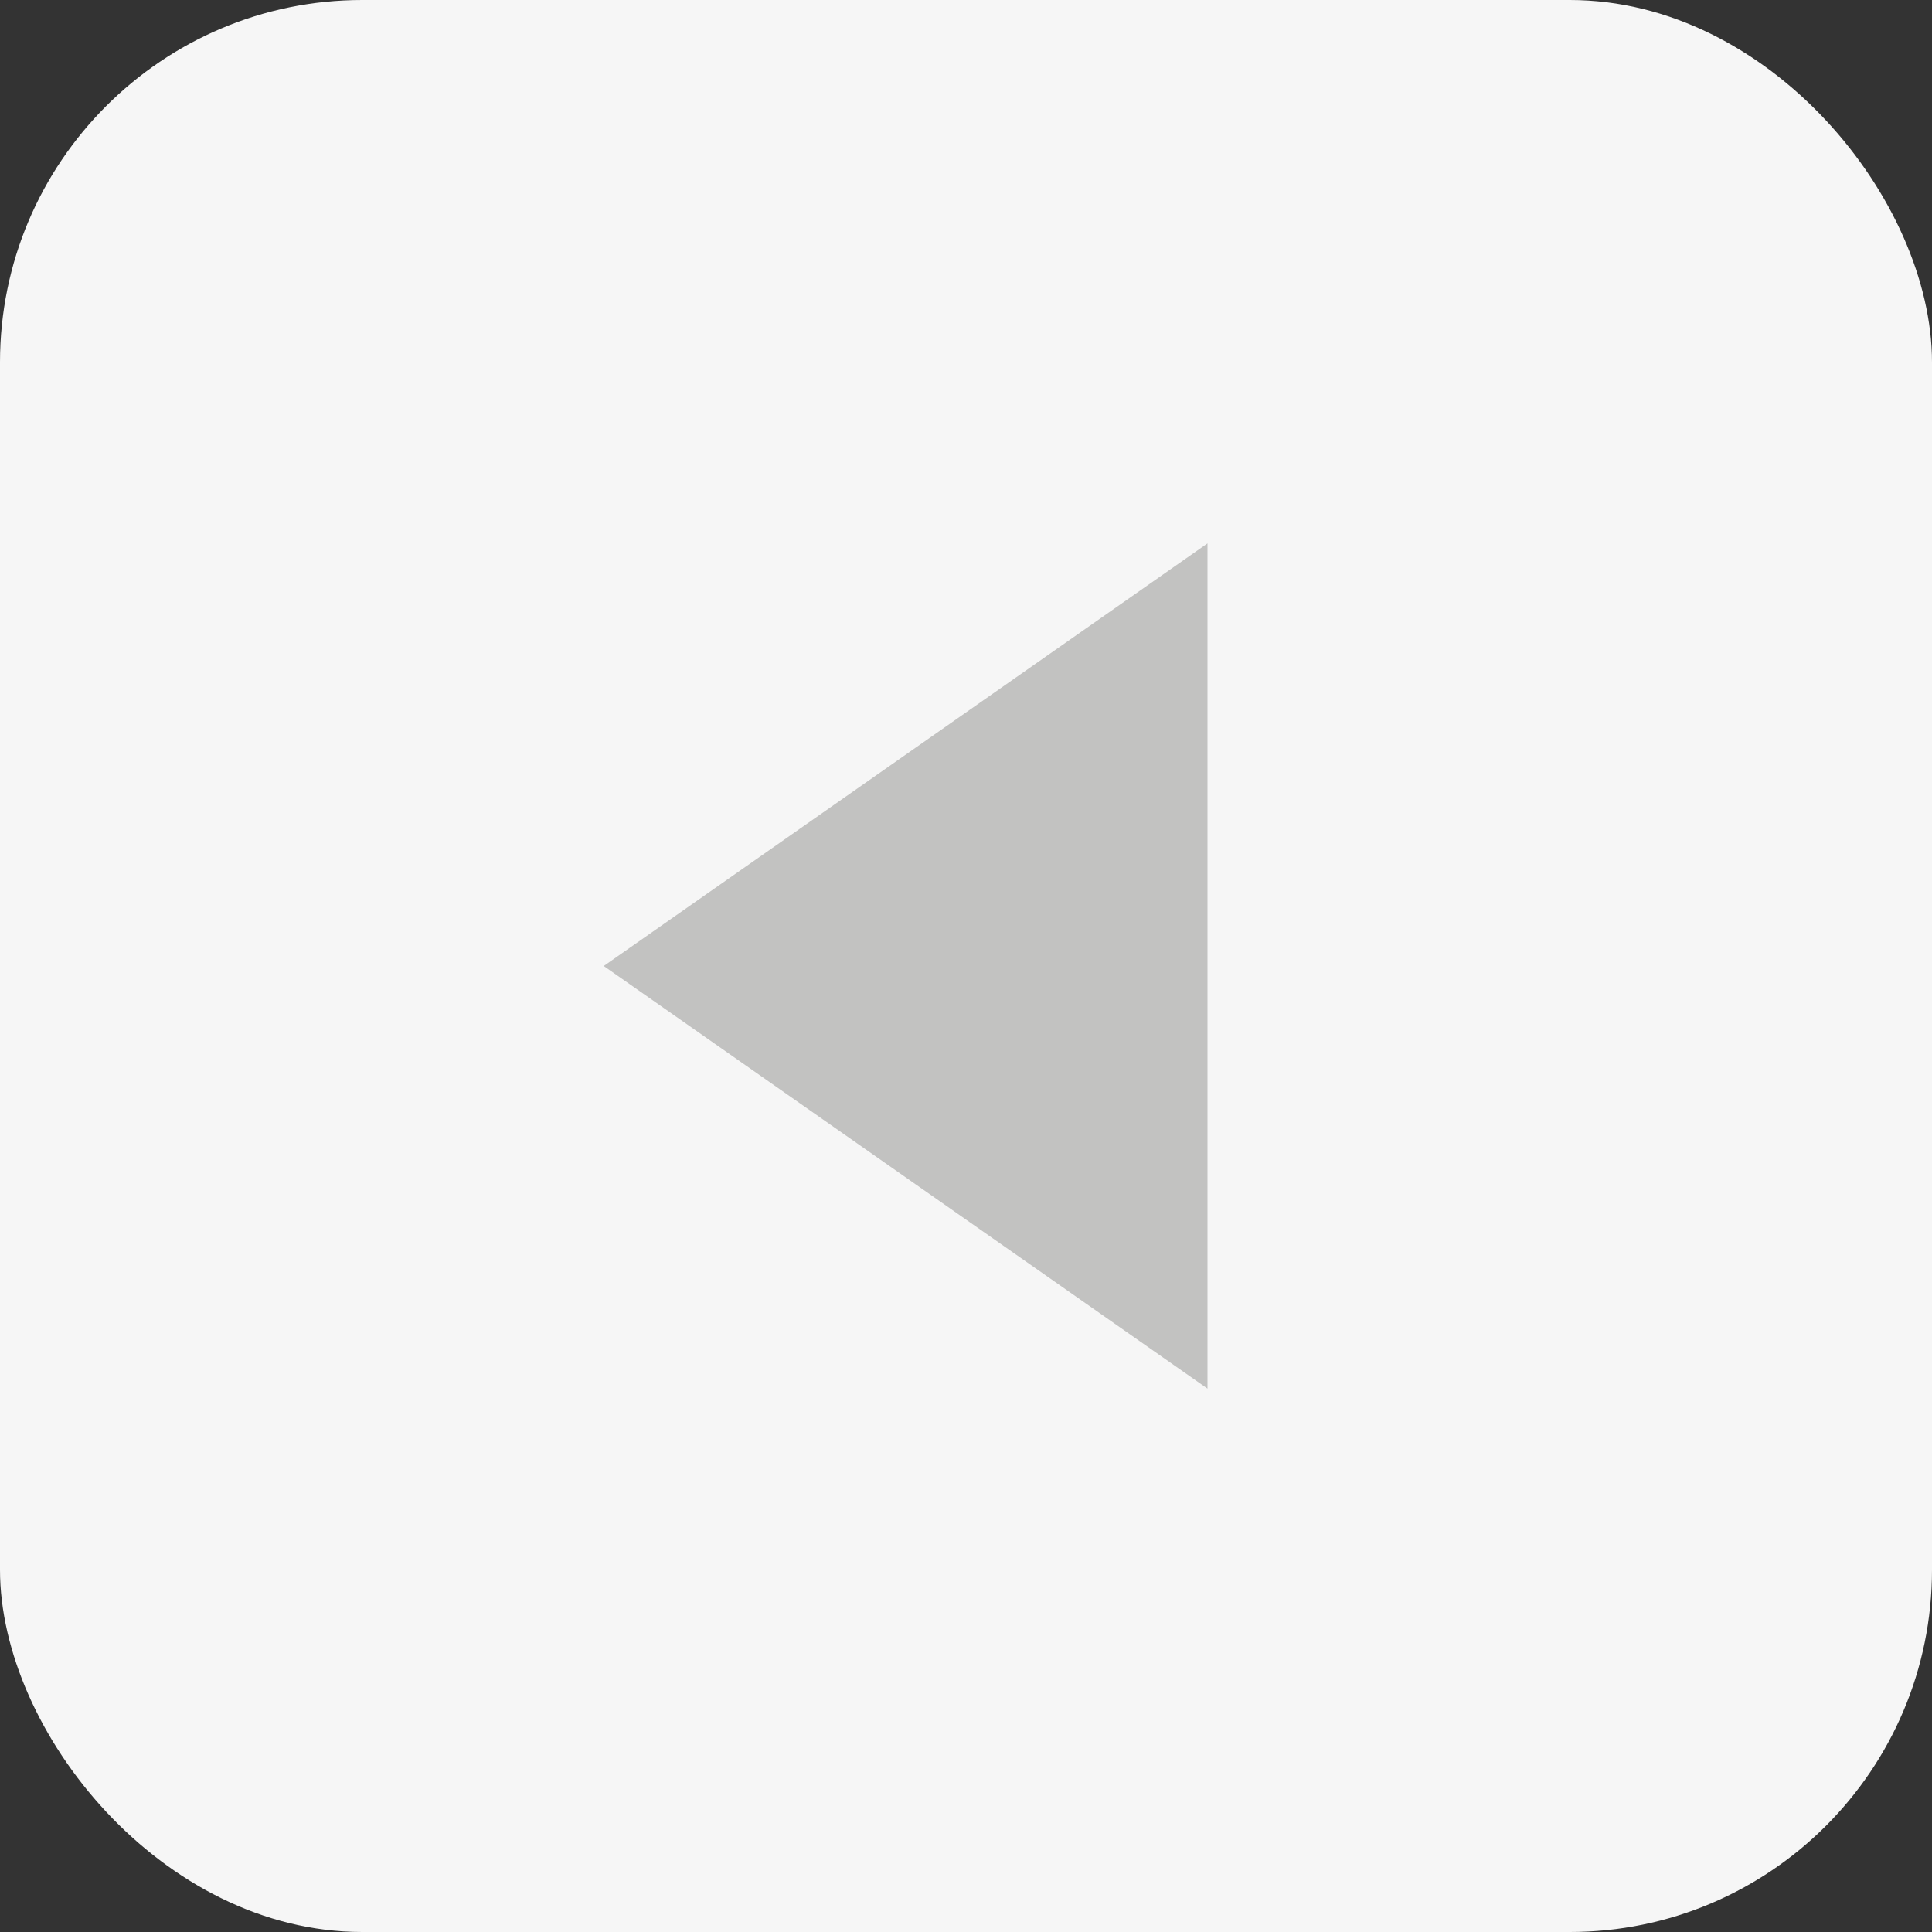 <svg xmlns="http://www.w3.org/2000/svg" width="32" height="32" viewBox="0 0 32 32"><rect x="0" y="0" width="32" height="32" fill="#333333" stroke="none"/><defs><style>.a{fill:#f6f6f6;}.b{fill:#c2c2c1;}</style></defs><g transform="translate(1128 704) rotate(180)"><rect class="a" width="32" height="32" rx="6" transform="translate(1096 672)"/><path class="b" d="M7,0l7,10H0Z" transform="translate(1118 681) rotate(90)"/></g></svg>